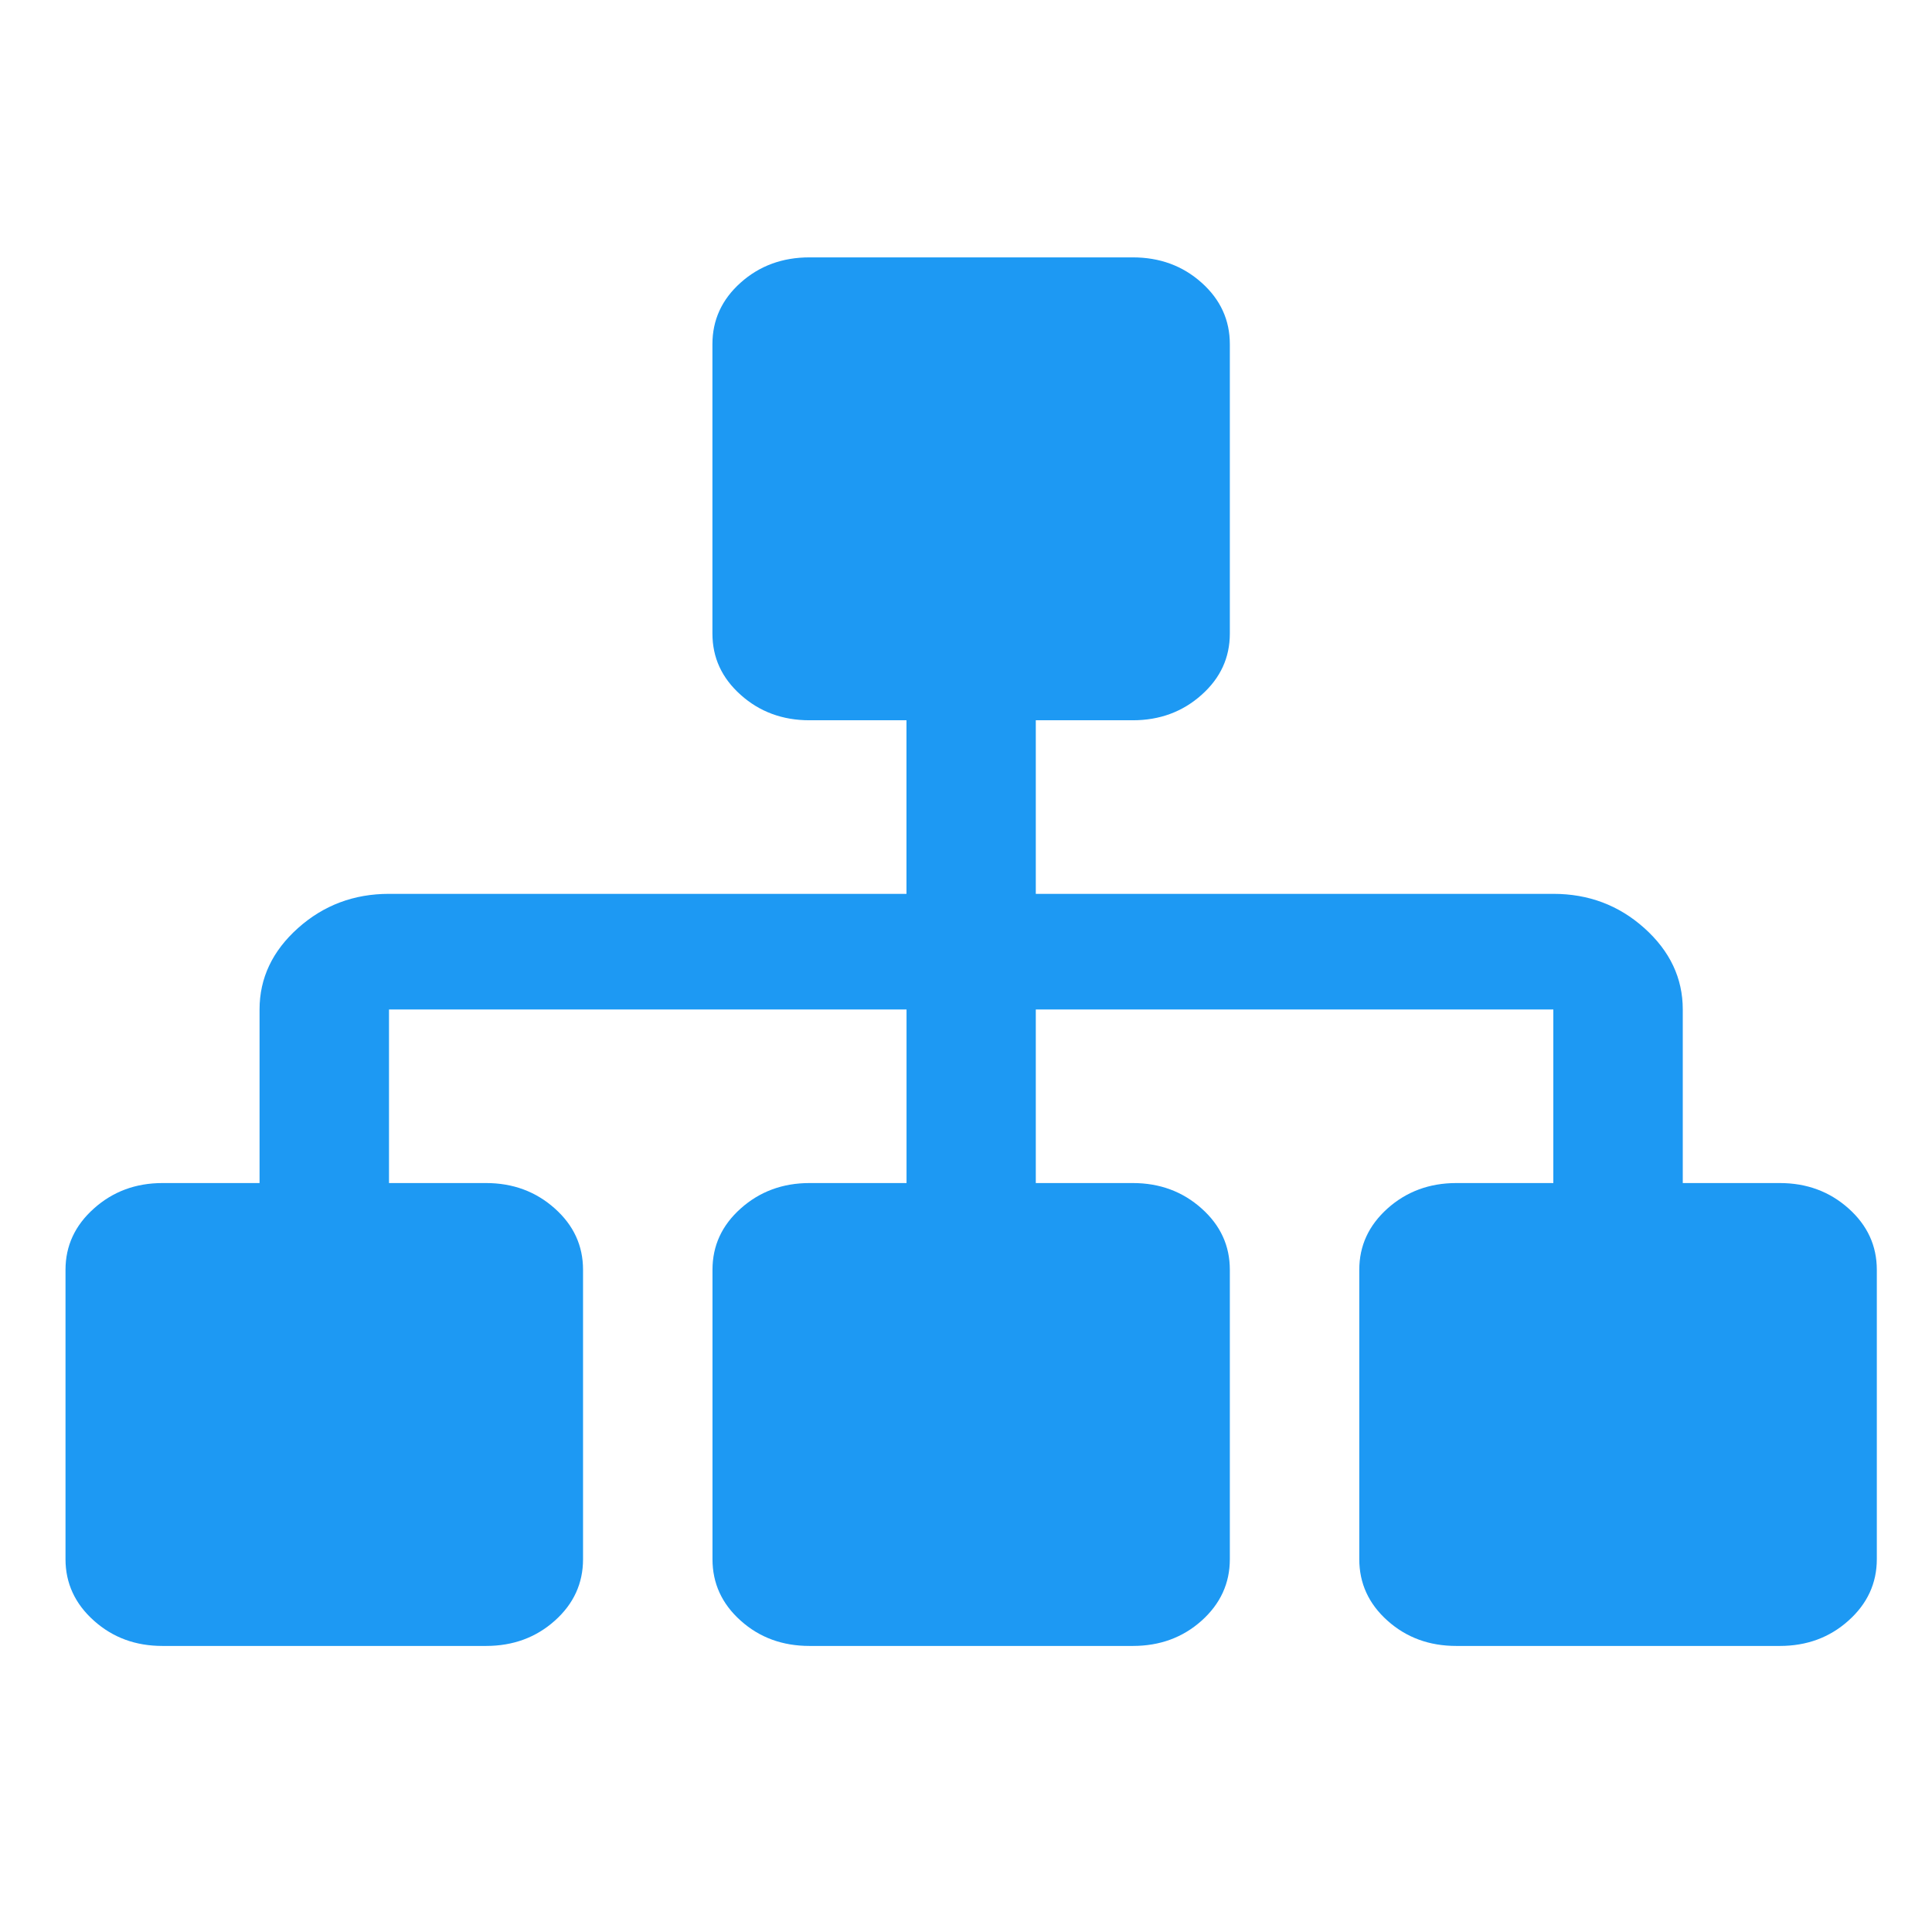 <?xml version="1.0" encoding="UTF-8" standalone="no"?>
<svg
   xmlns:dc="http://purl.org/dc/elements/1.1/"
   xmlns:cc="http://creativecommons.org/ns#"
   xmlns:rdf="http://www.w3.org/1999/02/22-rdf-syntax-ns#"
   xmlns:svg="http://www.w3.org/2000/svg"
   xmlns="http://www.w3.org/2000/svg"
   xmlns:sodipodi="http://sodipodi.sourceforge.net/DTD/sodipodi-0.dtd"
   xmlns:inkscape="http://www.inkscape.org/namespaces/inkscape"
   viewBox="0 0 32 32"
   version="1.1"
   id="svg4"
   sodipodi:docname="network-wired.svg"
   inkscape:version="0.92.4 5da689c313, 2019-01-14"
   width="32"
   height="32">
  <defs
     id="defs8" />
  <sodipodi:namedview
     pagecolor="#ffffff"
     bordercolor="#666666"
     borderopacity="1"
     objecttolerance="10"
     gridtolerance="10"
     guidetolerance="10"
     inkscape:pageopacity="0"
     inkscape:pageshadow="2"
     inkscape:window-width="1366"
     inkscape:window-height="703"
     id="namedview6"
     showgrid="false"
     inkscape:zoom="7.375"
     inkscape:cx="8"
     inkscape:cy="8"
     inkscape:window-x="0"
     inkscape:window-y="0"
     inkscape:window-maximized="1"
     inkscape:current-layer="svg4" />
  <path
     d="m 13.407,4.263 c -0.446,0 -0.827,0.139 -1.139,0.418 -0.313,0.279 -0.468,0.62 -0.468,1.019 v 4.793 c 0,0.399 0.155,0.737 0.468,1.016 0.312,0.28 0.693,0.421 1.139,0.421 h 1.607 v 2.875 H 6.443 c -0.58,0 -1.083,0.188 -1.507,0.567 -0.424,0.379 -0.637,0.829 -0.637,1.348 v 2.875 H 2.692 c -0.446,0 -0.824,0.142 -1.136,0.421 -0.313,0.279 -0.471,0.617 -0.471,1.016 v 4.793 c 0,0.399 0.158,0.74 0.471,1.019 0.313,0.28 0.69,0.418 1.136,0.418 h 5.358 c 0.446,0 0.827,-0.139 1.139,-0.418 0.313,-0.279 0.468,-0.62 0.468,-1.019 v -4.793 c 0,-0.399 -0.155,-0.737 -0.468,-1.016 -0.313,-0.28 -0.693,-0.421 -1.139,-0.421 H 6.443 v -2.875 h 8.572 v 2.875 h -1.607 c -0.446,0 -0.827,0.142 -1.139,0.421 -0.313,0.279 -0.468,0.617 -0.468,1.016 v 4.793 c 0,0.399 0.155,0.74 0.468,1.019 0.312,0.28 0.693,0.418 1.139,0.418 h 5.355 c 0.447,0 0.827,-0.139 1.139,-0.418 0.312,-0.28 0.468,-0.62 0.468,-1.019 v -4.793 c 0,-0.399 -0.155,-0.737 -0.468,-1.016 -0.313,-0.28 -0.693,-0.421 -1.139,-0.421 h -1.607 v -2.875 h 8.572 v 2.875 h -1.607 c -0.446,0 -0.827,0.142 -1.139,0.421 -0.312,0.28 -0.468,0.617 -0.468,1.016 v 4.793 c 0,0.399 0.155,0.74 0.468,1.019 0.313,0.28 0.693,0.418 1.139,0.418 h 5.358 c 0.446,0 0.824,-0.139 1.136,-0.418 0.313,-0.279 0.471,-0.62 0.471,-1.019 v -4.793 c 0,-0.399 -0.156,-0.737 -0.468,-1.016 -0.313,-0.28 -0.693,-0.421 -1.139,-0.421 h -1.607 v -2.875 c 0,-0.519 -0.213,-0.968 -0.637,-1.348 -0.424,-0.38 -0.926,-0.567 -1.507,-0.567 h -8.572 v -2.875 h 1.607 c 0.447,0 0.827,-0.142 1.139,-0.421 0.313,-0.279 0.468,-0.617 0.468,-1.016 V 5.701 c 0,-0.399 -0.155,-0.74 -0.468,-1.019 C 19.589,4.402 19.209,4.263 18.762,4.263 Z"
     id="path2"
     style="fill:#1d99f3;fill-opacity:1;stroke-width:1.773"
     inkscape:connector-curvature="0" />
</svg>
